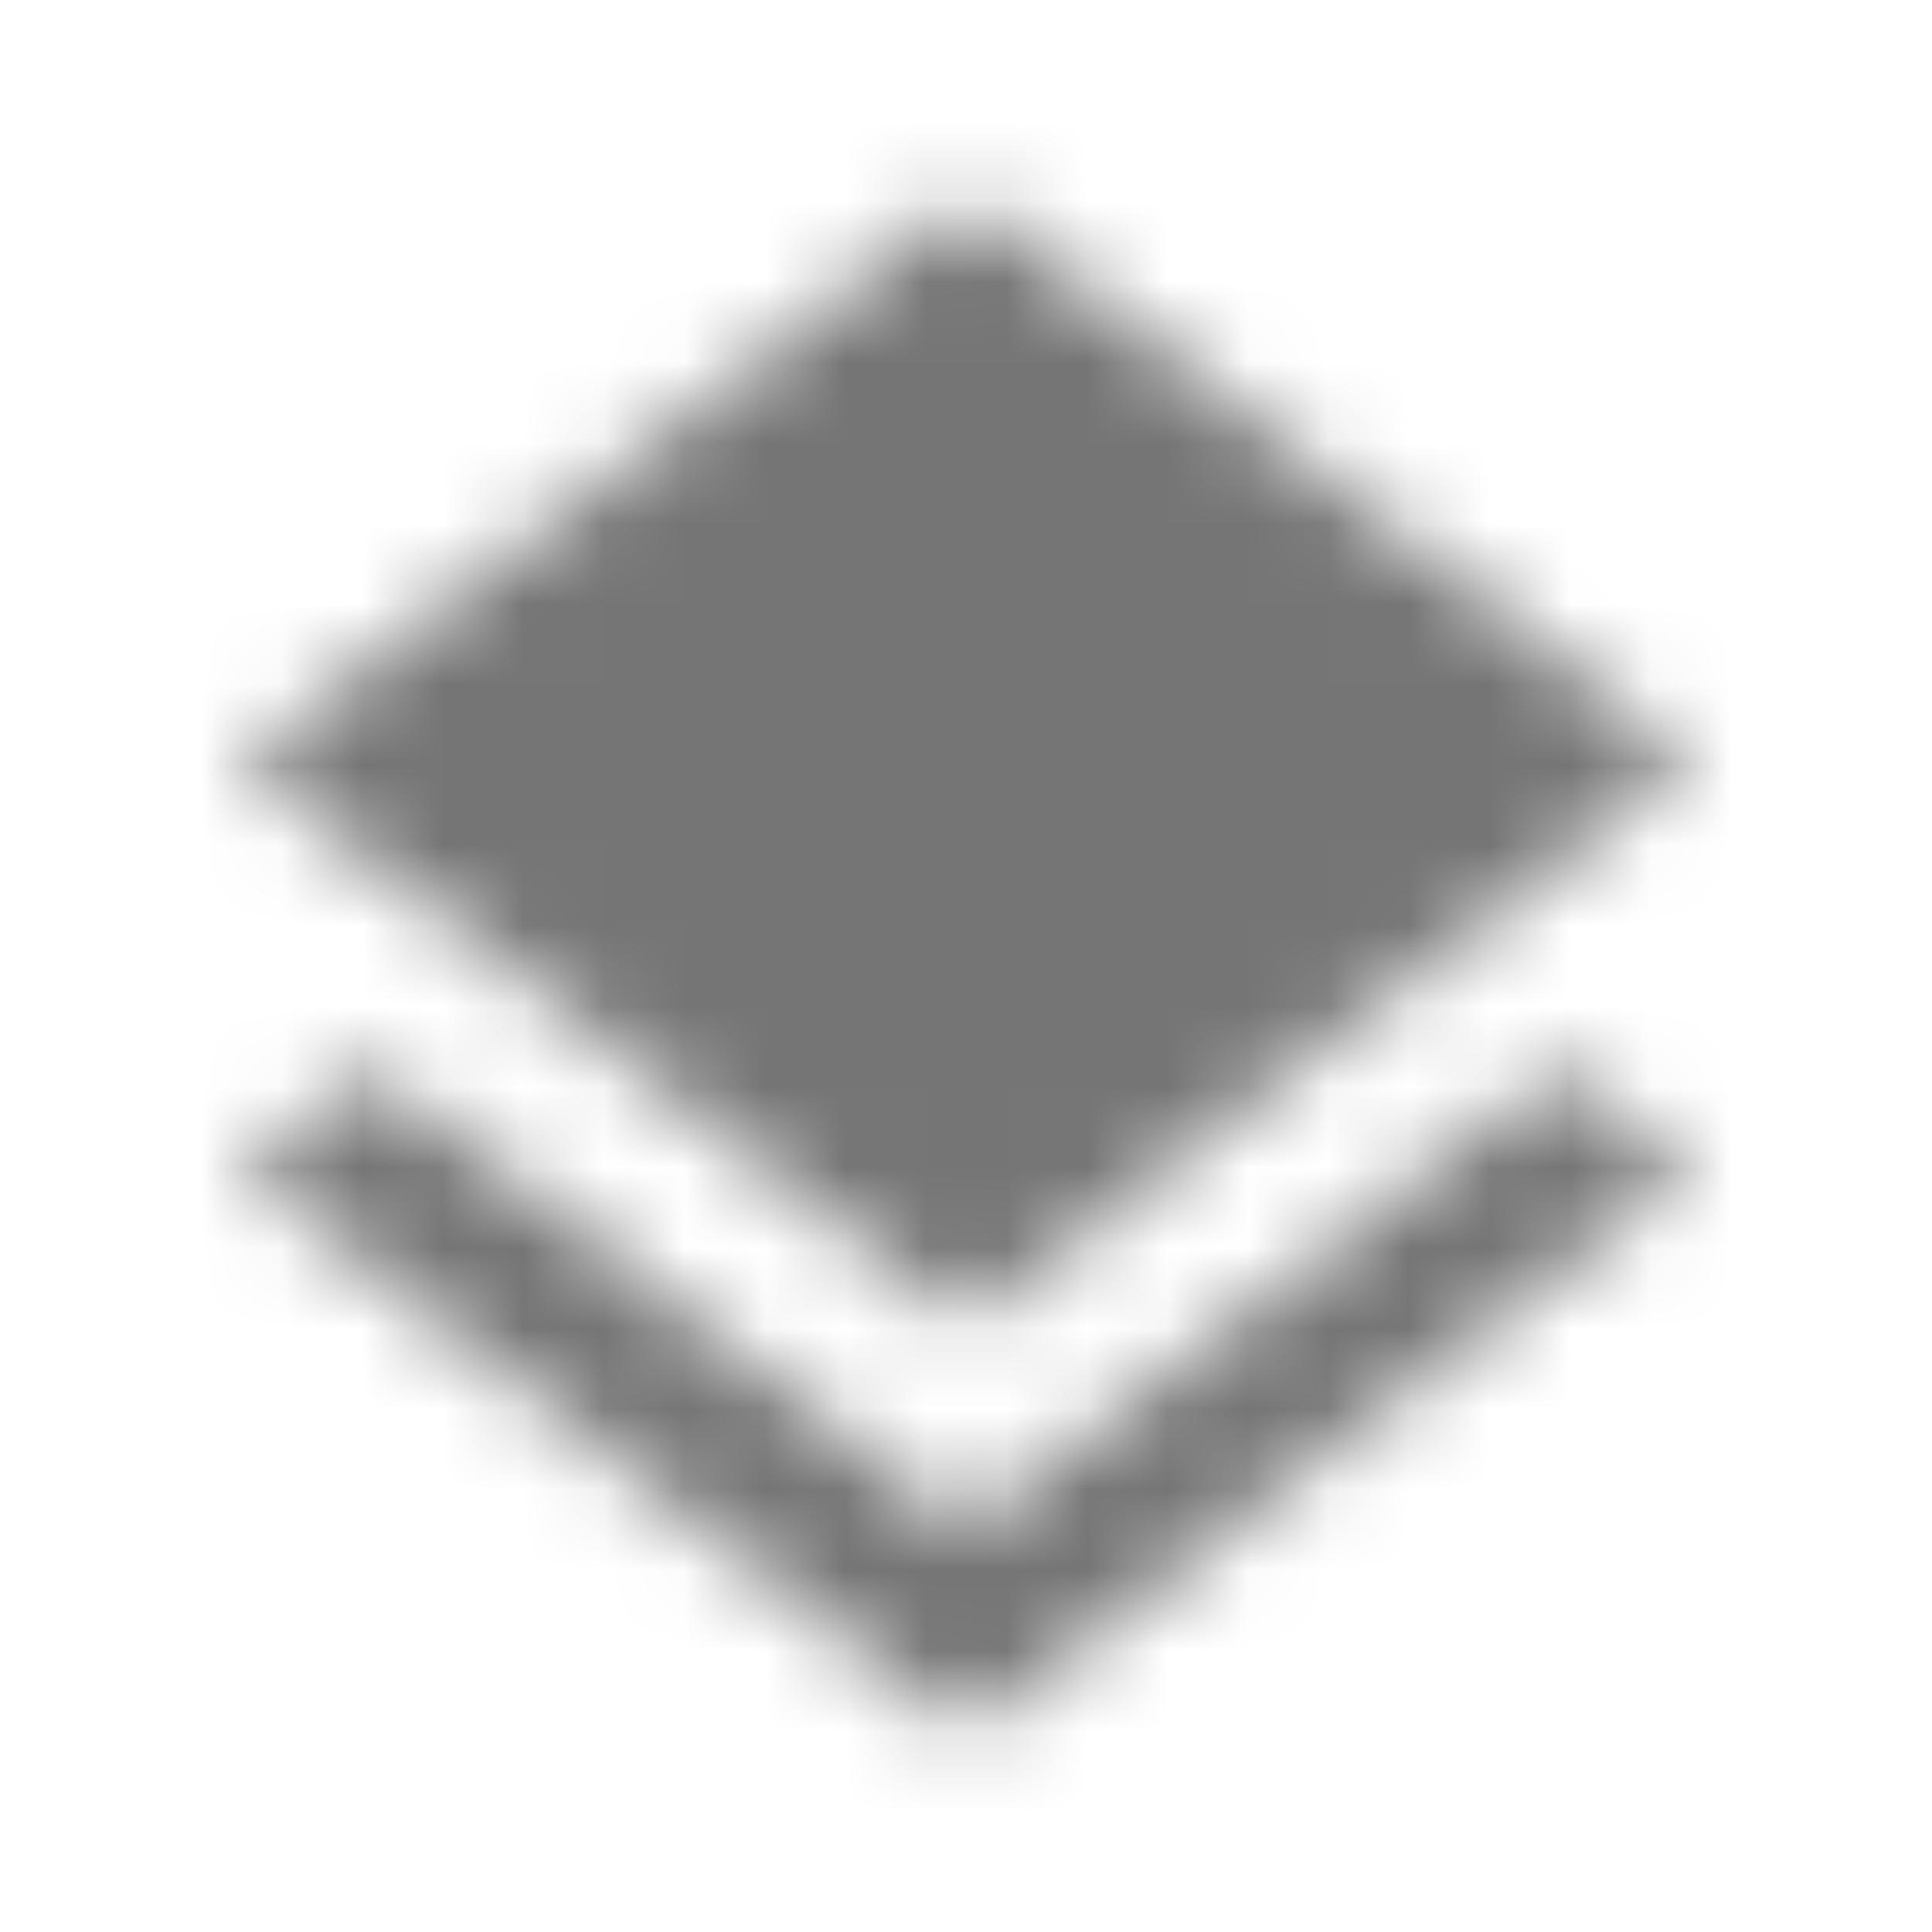 <?xml version="1.0" encoding="UTF-8"?>
<svg width="24px" height="24px" viewBox="0 0 24 24" version="1.1" xmlns="http://www.w3.org/2000/svg" xmlns:xlink="http://www.w3.org/1999/xlink">
    <!-- Generator: Sketch 50 (54983) - http://www.bohemiancoding.com/sketch -->
    <title>icon/maps/layers_24px_sharp</title>
    <desc>Created with Sketch.</desc>
    <defs>
        <path d="M11.99,19.005 L4.62,13.275 L3,14.535 L12,21.535 L21,14.535 L19.37,13.265 L11.99,19.005 Z M12,16.465 L19.36,10.735 L21,9.465 L12,2.465 L3,9.465 L4.63,10.735 L12,16.465 Z" id="path-1"></path>
    </defs>
    <g id="icon/maps/layers_24px" stroke="none" stroke-width="1" fill="none" fill-rule="evenodd">
        <mask id="mask-2" fill="white">
            <use xlink:href="#path-1"></use>
        </mask>
        <g fill-rule="nonzero"></g>
        <g id="✱-/-Color-/-Icons-/-Black-/-Inactive" mask="url(#mask-2)" fill="#000000" fill-opacity="0.54">
            <rect id="Rectangle" x="0" y="0" width="24" height="24"></rect>
        </g>
    </g>
</svg>